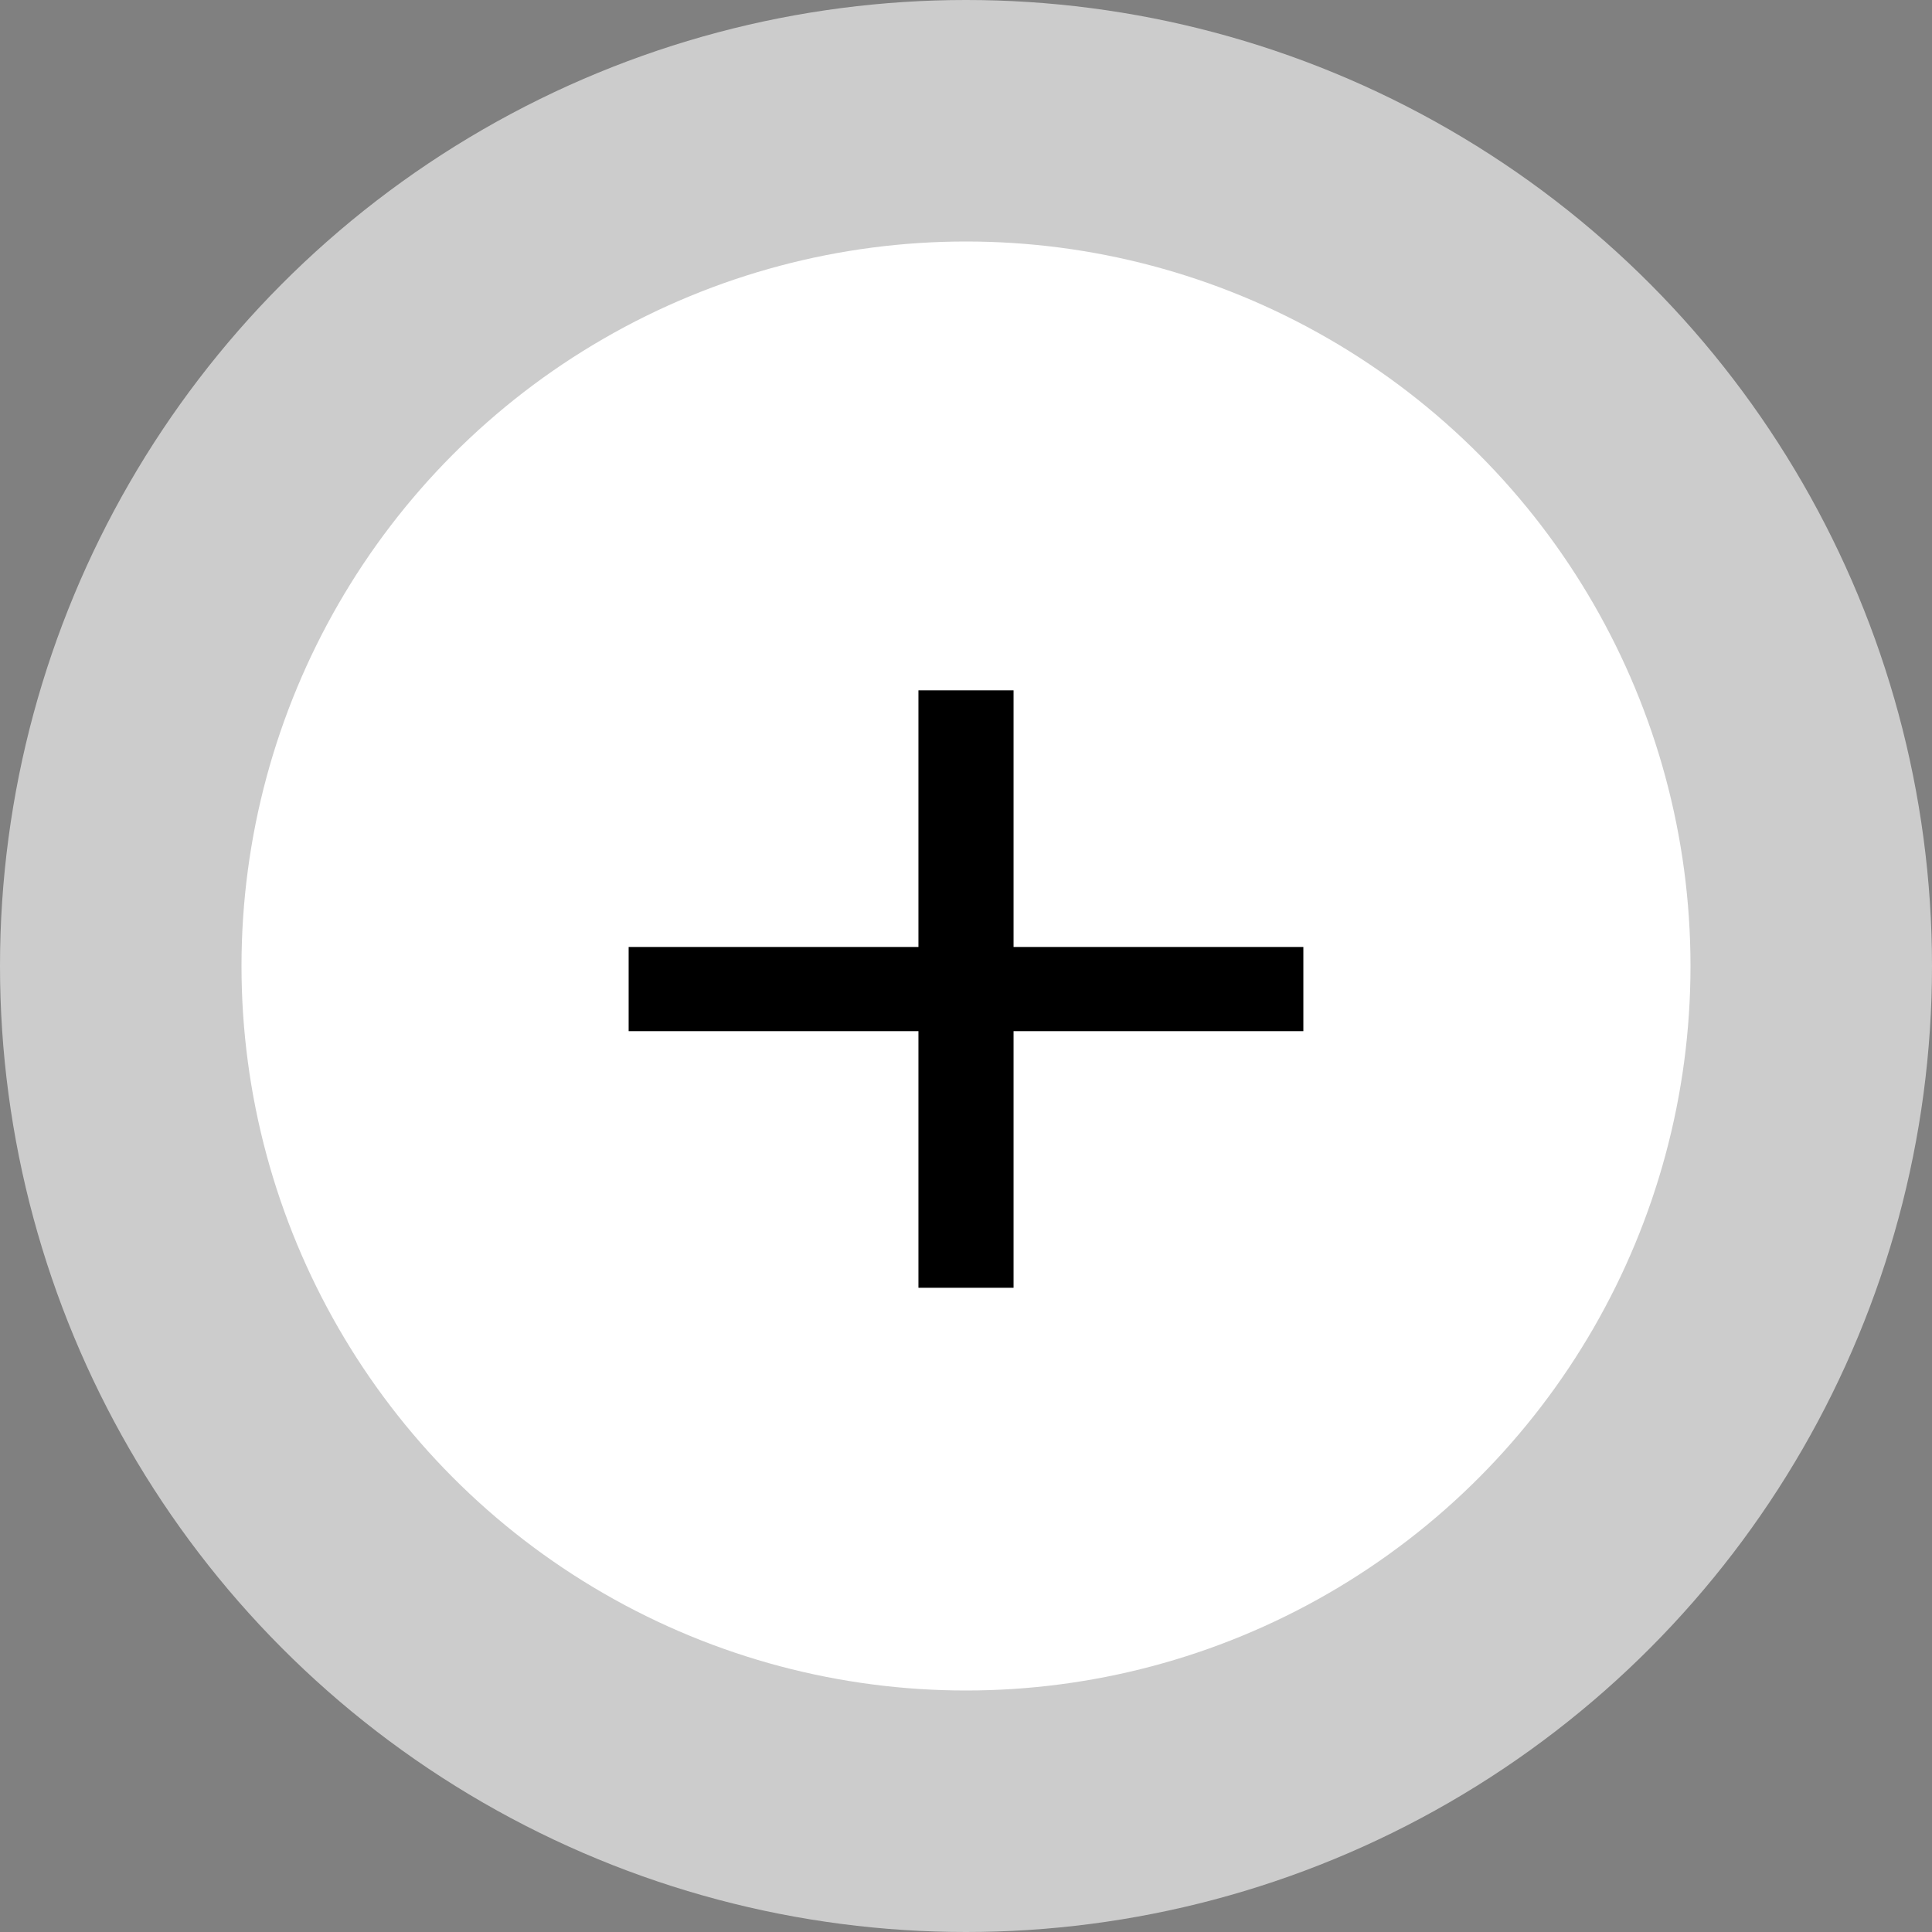<svg width="80" height="80" viewBox="0 0 80 80" fill="none" xmlns="http://www.w3.org/2000/svg">
<rect x="0" y="0" width="80" height="80" fill="#808080" stroke="none"/>
<circle cx="40" cy="40" r="40" fill="white" fill-opacity="0.6"/>
<circle cx="40" cy="40" r="30" fill="white"/>
<path d="M53.969 42.698H41.969V53.324H38.031V42.698H26.031V39.212H38.031V28.586H41.969V39.212H53.969V42.698Z" fill="black"/>
</svg>
